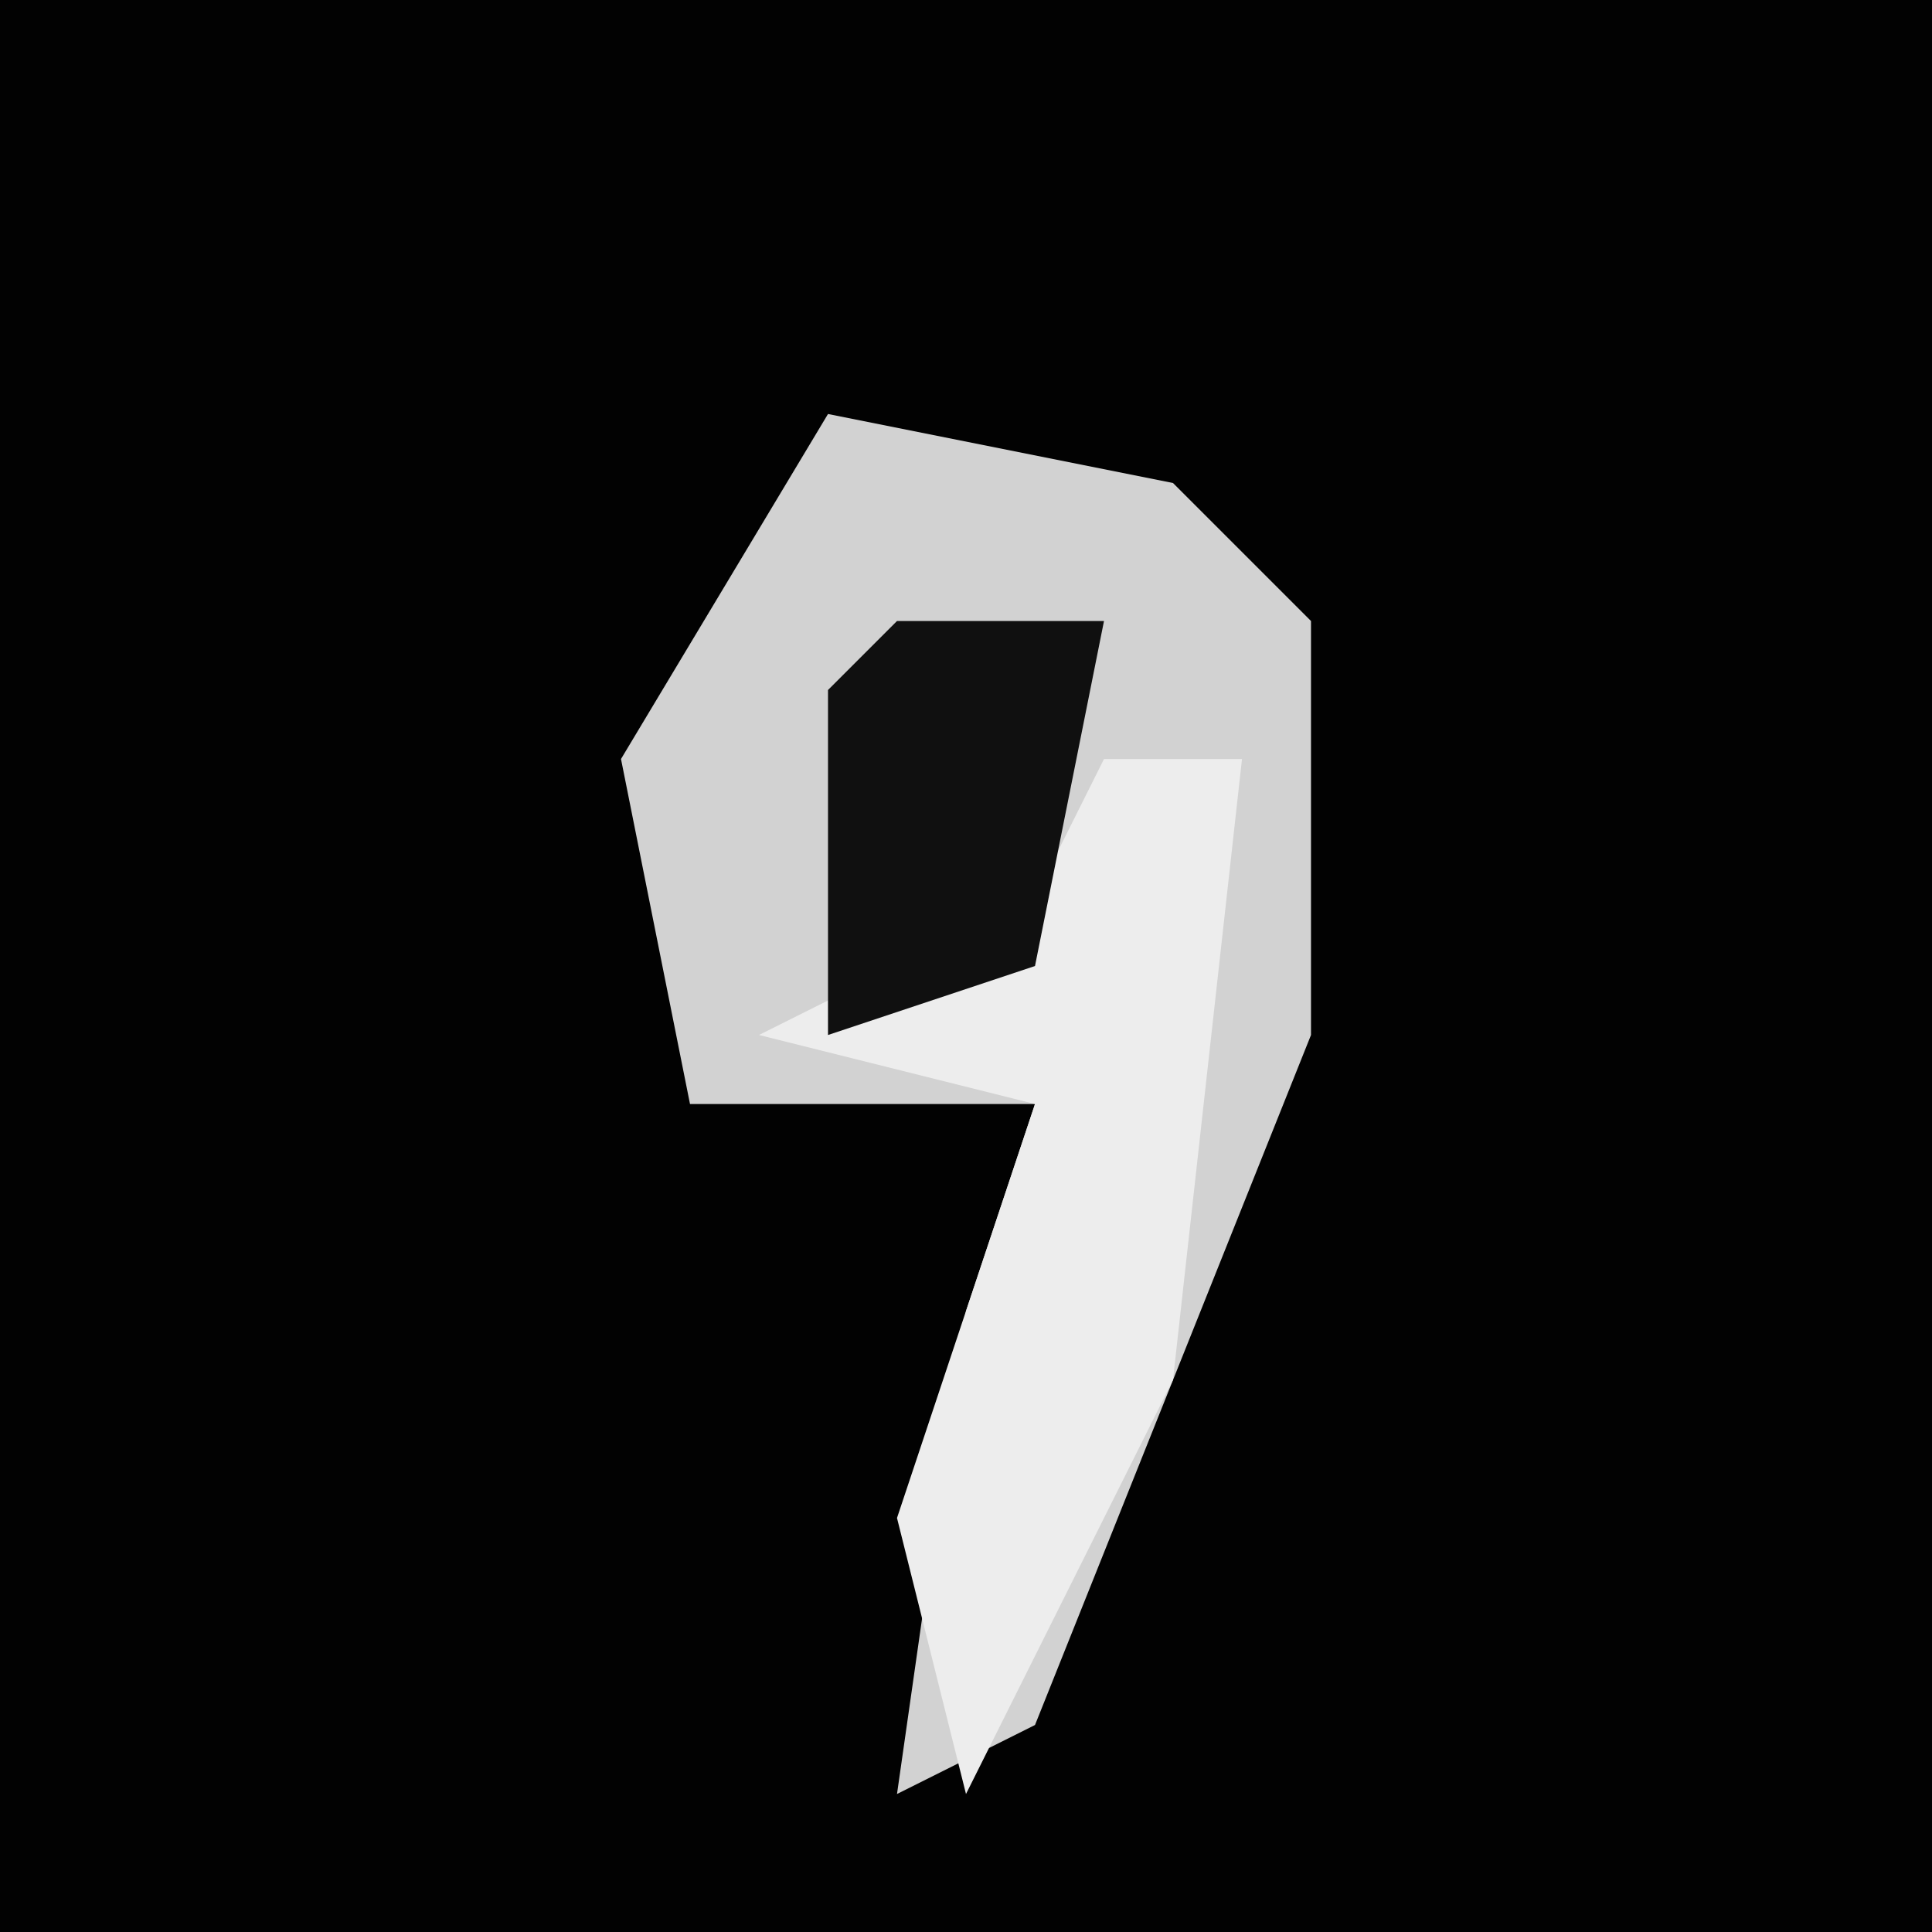 <?xml version="1.0" encoding="UTF-8"?>
<svg version="1.1" xmlns="http://www.w3.org/2000/svg" width="28" height="28">
<path d="M0,0 L28,0 L28,28 L0,28 Z " fill="#020202" transform="translate(0,0)"/>
<path d="M0,0 L5,1 L7,3 L7,9 L3,19 L1,20 L2,13 L3,10 L-2,10 L-3,5 Z " fill="#D2D2D2" transform="translate(12,6)"/>
<path d="M0,0 L2,0 L1,9 L-2,15 L-3,11 L-1,5 L-5,4 L-1,2 Z " fill="#EDEDED" transform="translate(16,11)"/>
<path d="M0,0 L3,0 L2,5 L-1,6 L-1,1 Z " fill="#101010" transform="translate(13,9)"/>
</svg>
